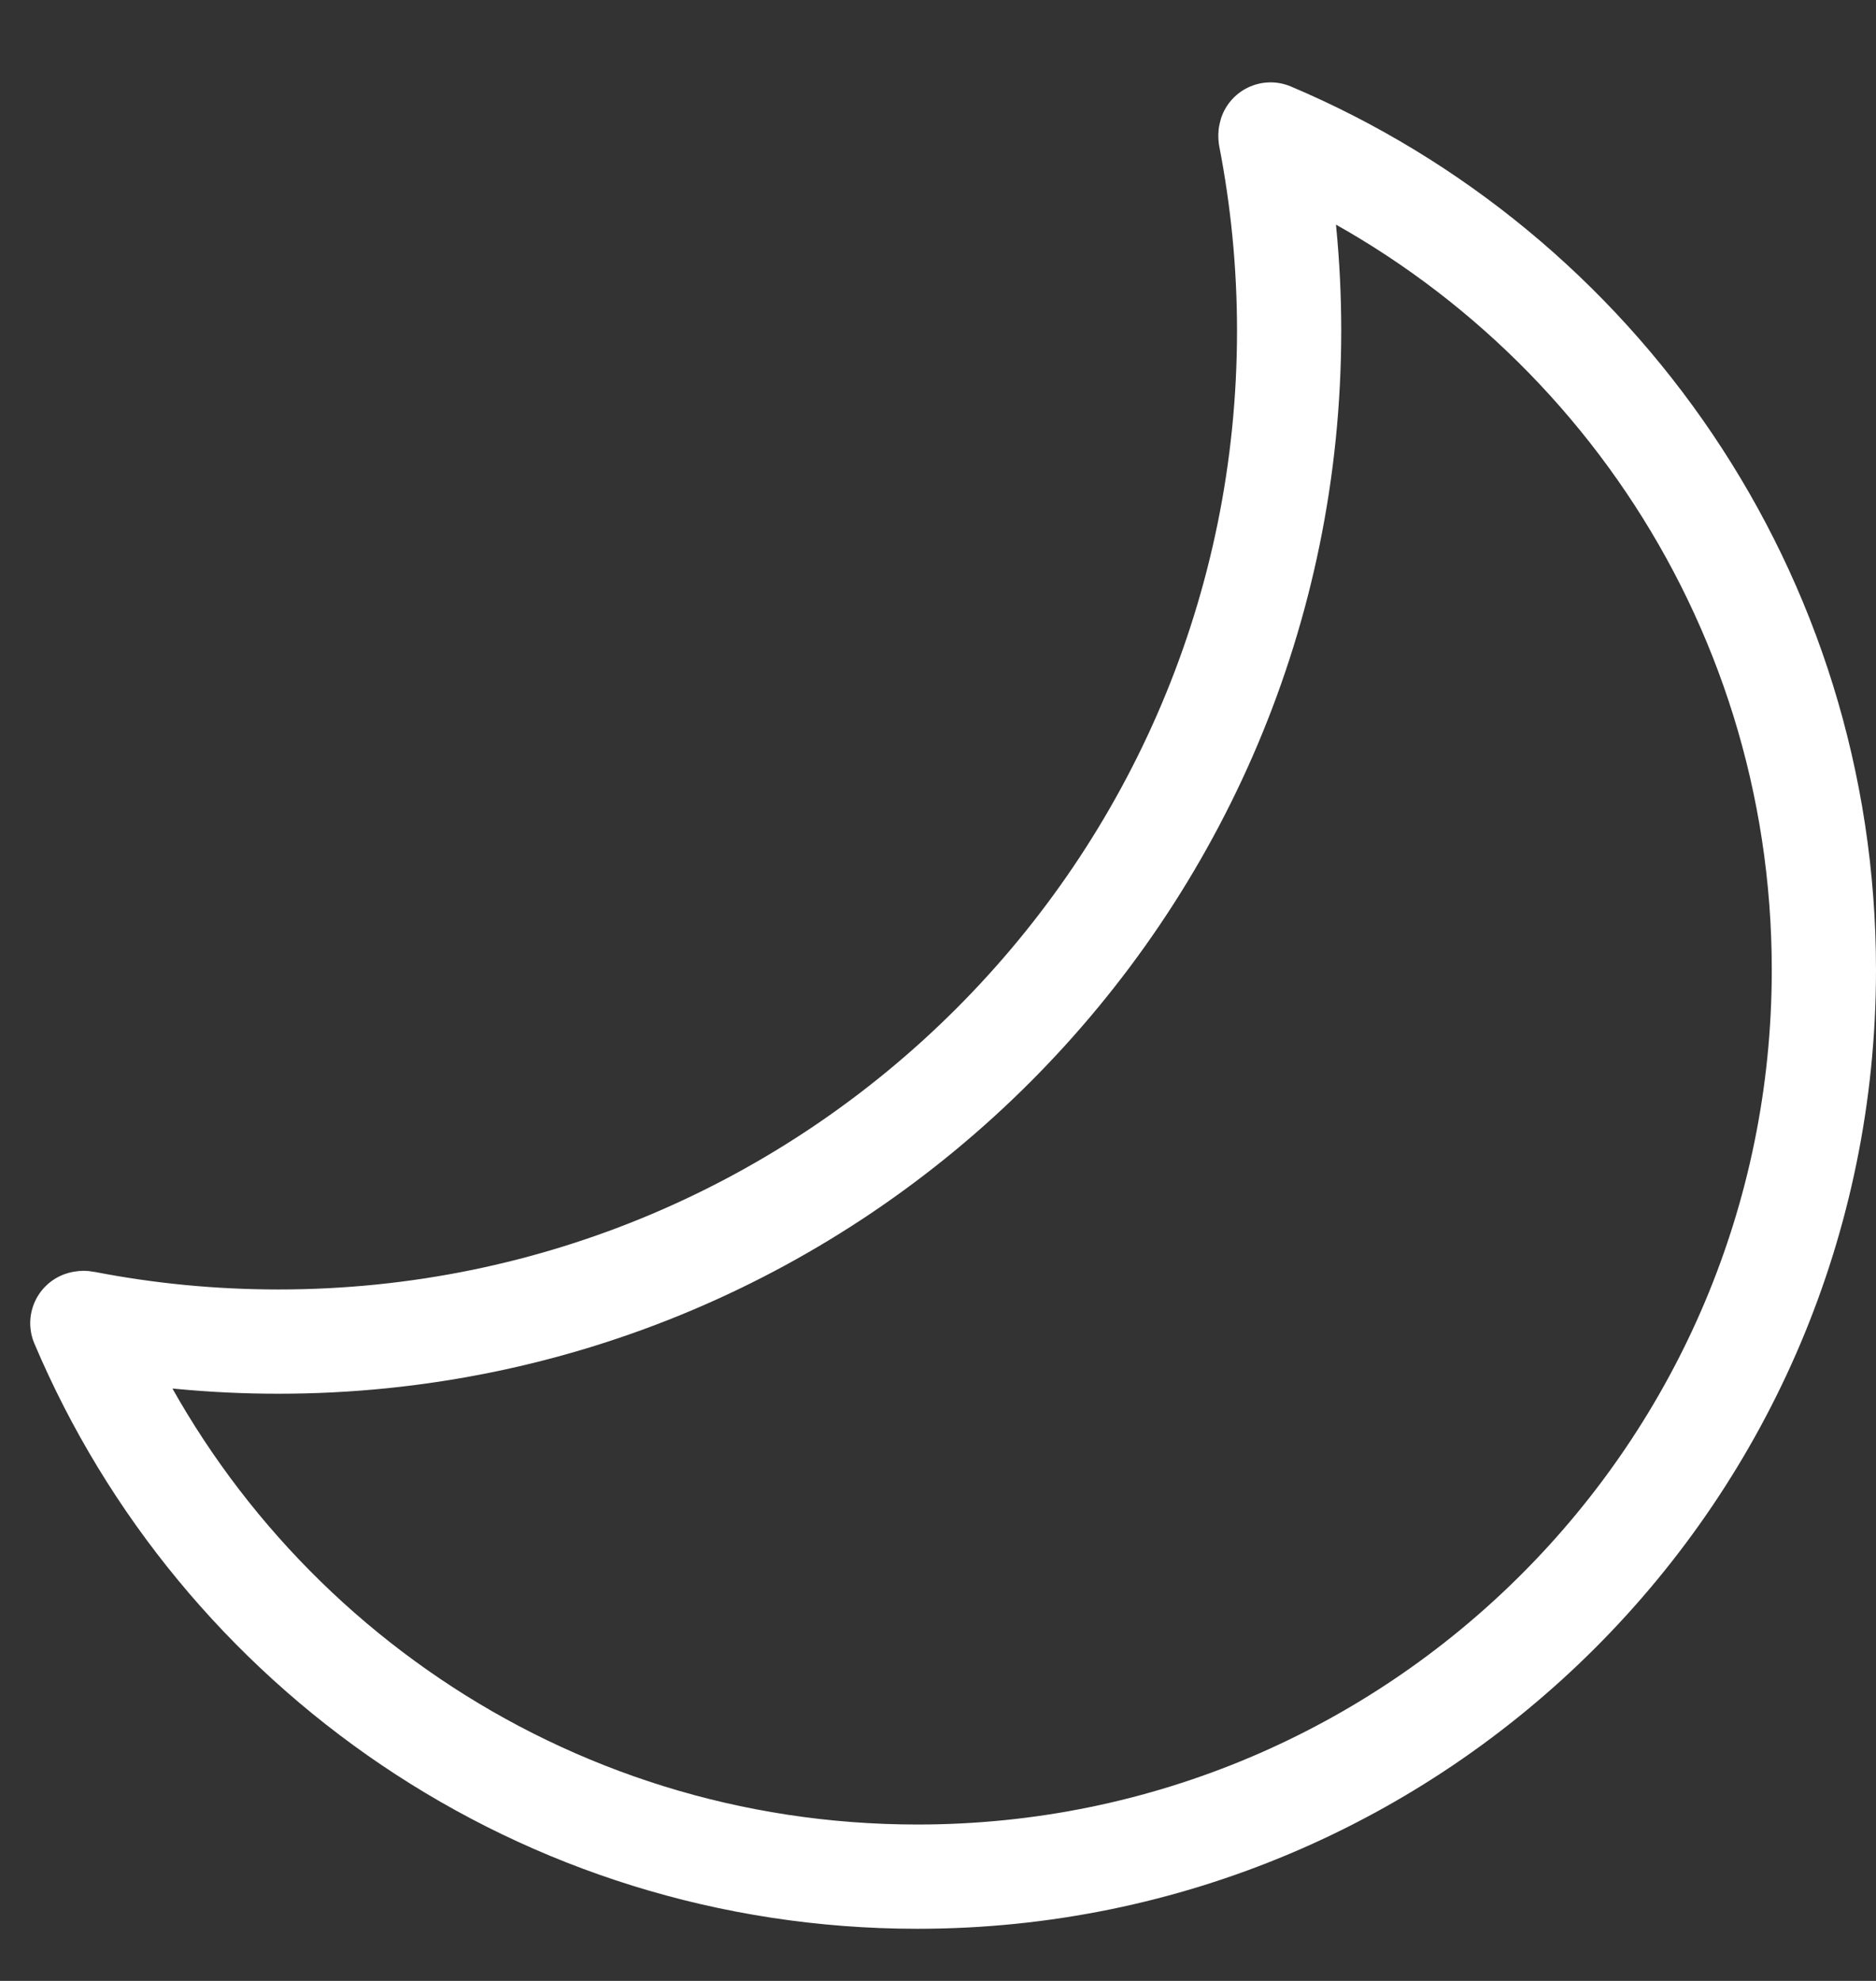 <svg width="18" height="19" viewBox="0 0 18 19" fill="none" xmlns="http://www.w3.org/2000/svg">
<rect x="0" y="0" width="18" height="19" fill="#333333" stroke="none"/>
<path d="M2.672 12.868C8.027 12.868 12.369 8.527 12.369 3.171C12.369 2.536 12.307 1.914 12.19 1.311C12.189 1.303 12.189 1.296 12.191 1.29C15.312 2.611 17.5 5.702 17.5 9.303C17.5 14.106 13.606 18 8.803 18C5.202 18 2.112 15.812 0.79 12.691C0.796 12.689 0.803 12.688 0.812 12.69C1.414 12.807 2.036 12.868 2.672 12.868Z" stroke="white" stroke-linejoin="round"/>
</svg>
